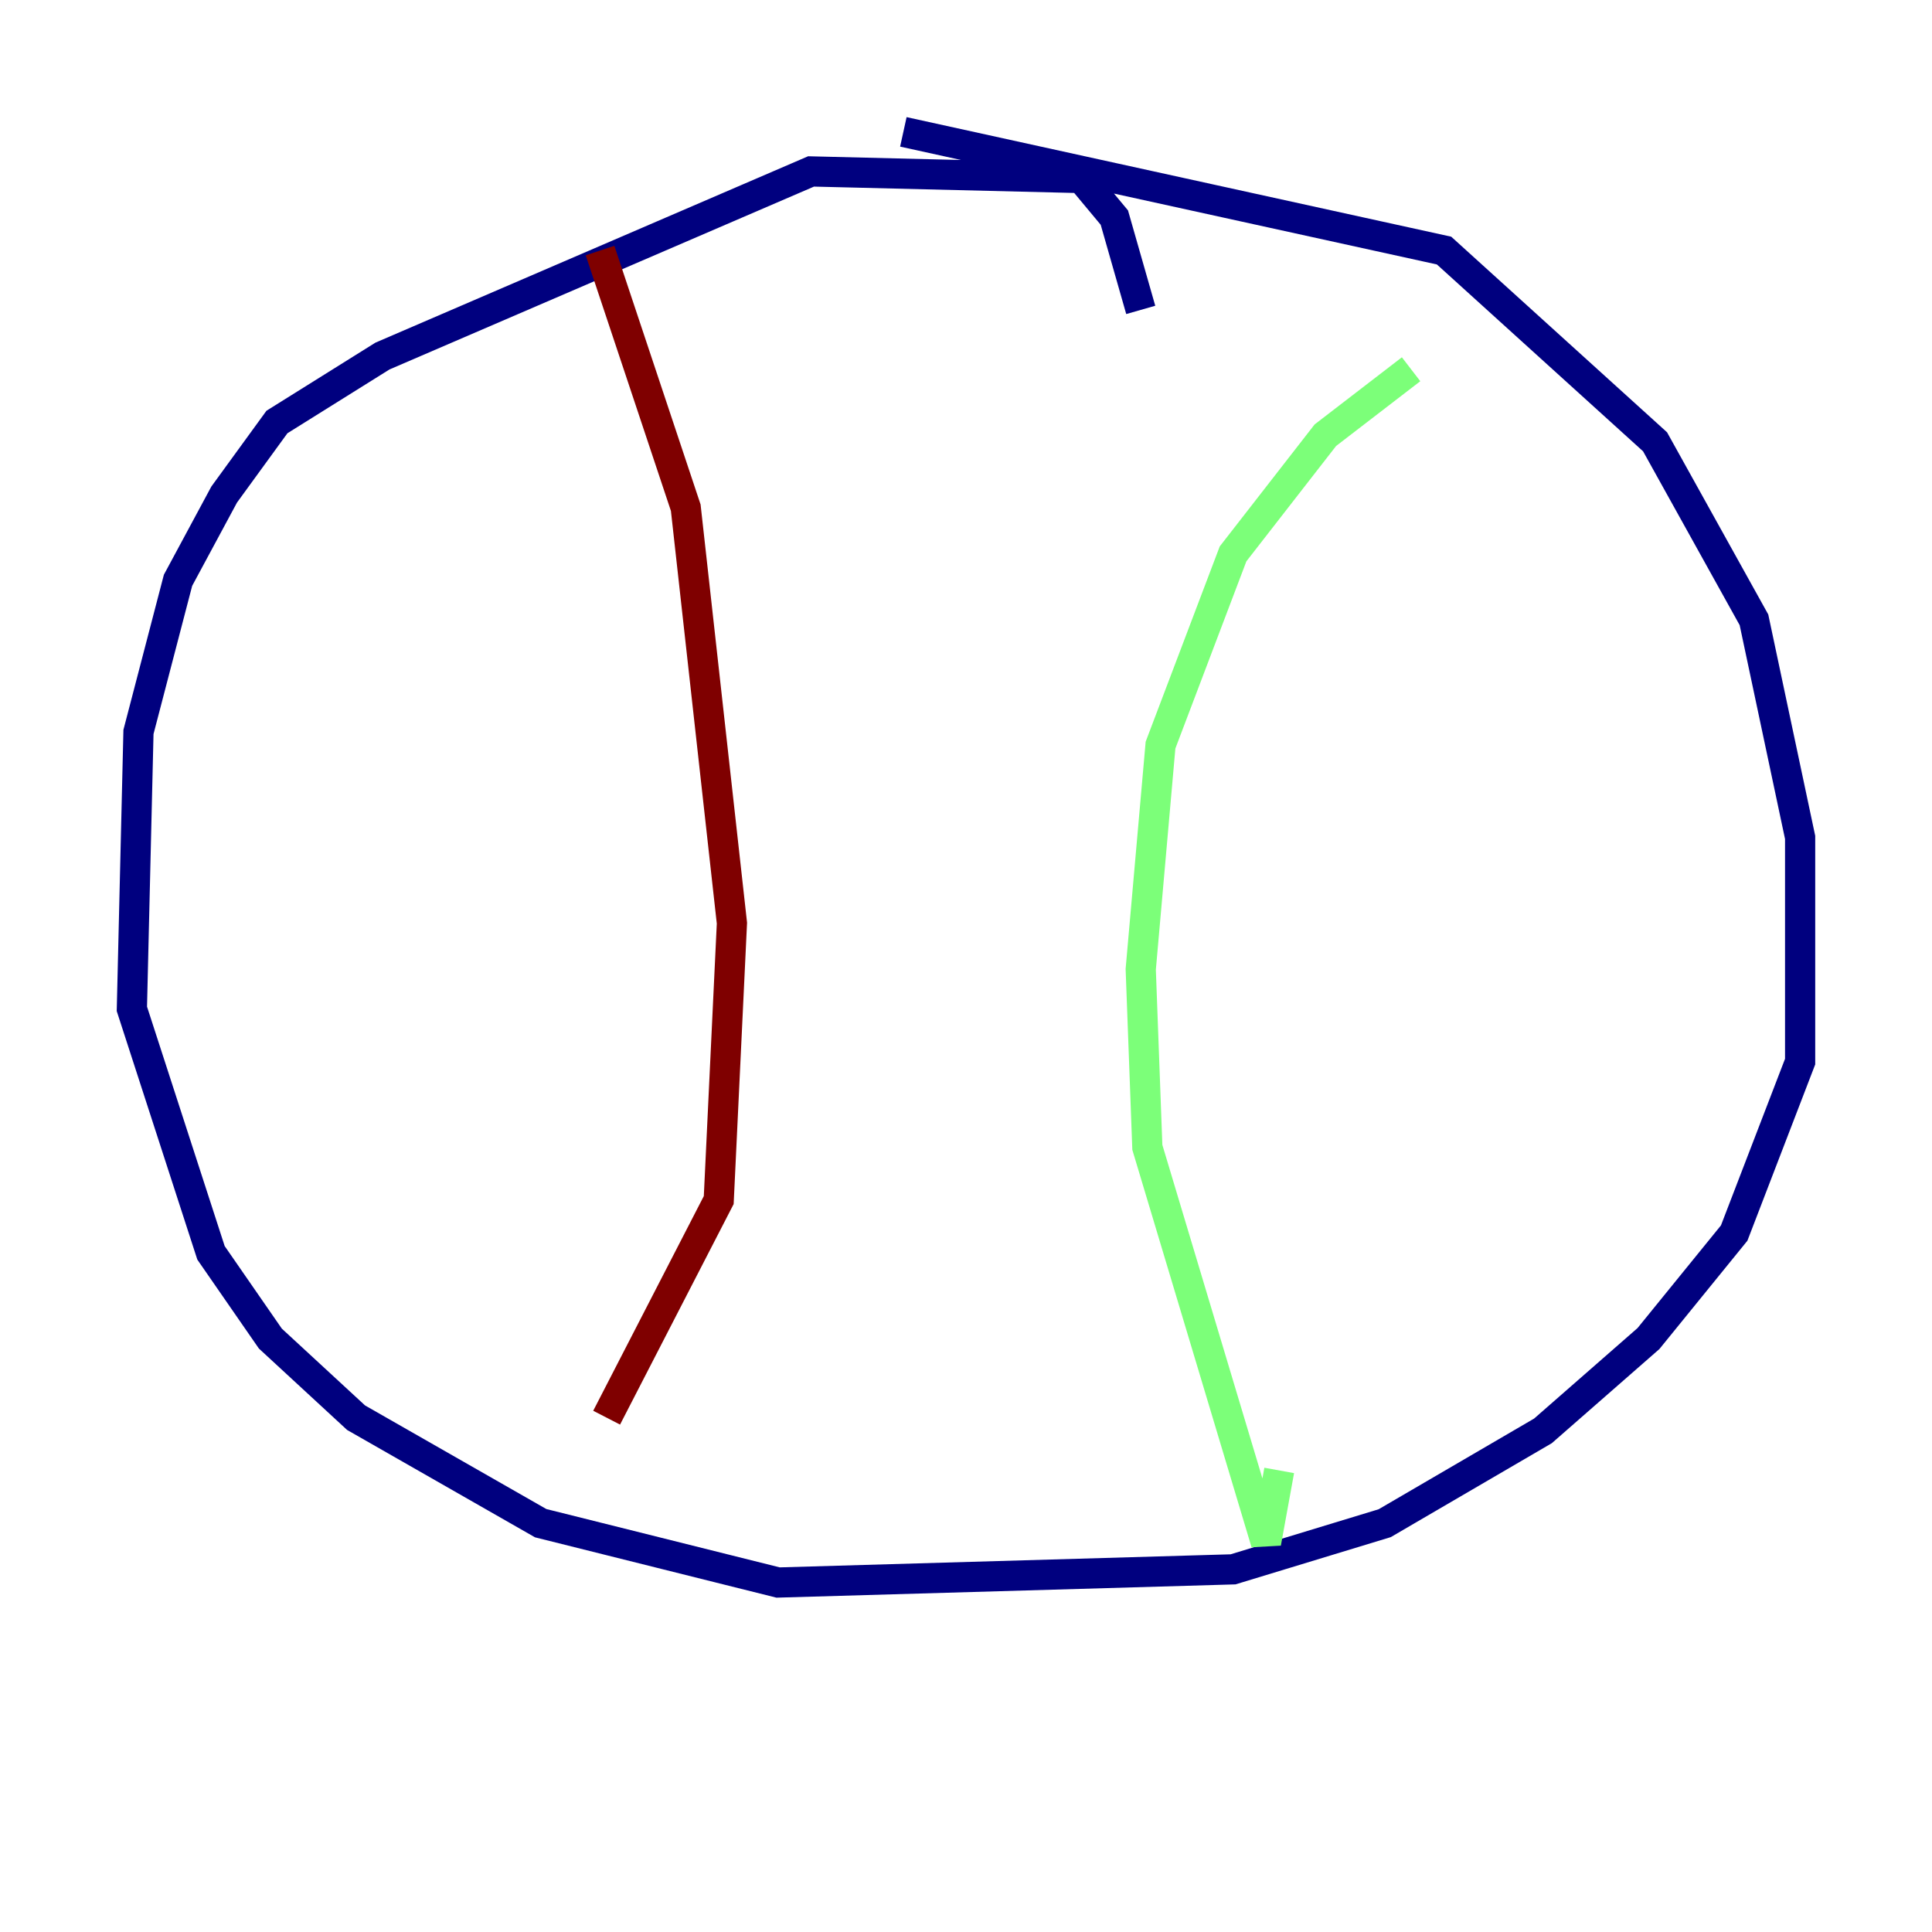 <?xml version="1.0" encoding="utf-8" ?>
<svg baseProfile="tiny" height="128" version="1.2" viewBox="0,0,128,128" width="128" xmlns="http://www.w3.org/2000/svg" xmlns:ev="http://www.w3.org/2001/xml-events" xmlns:xlink="http://www.w3.org/1999/xlink"><defs /><polyline fill="none" points="75.577,20.532 73.829,14.416 71.645,11.795 53.734,11.358 25.338,23.59 18.348,27.959 14.853,32.764 11.795,38.444 9.174,48.492 8.737,66.84 13.979,83.003 17.911,88.683 23.59,93.925 35.822,100.915 51.55,104.846 81.693,103.973 91.741,100.915 102.225,94.799 109.215,88.683 114.894,81.693 119.263,70.335 119.263,55.481 116.205,41.065 109.652,29.27 95.672,16.601 59.85,8.737" stroke="#00007f" stroke-width="2" /><polyline fill="none" points="93.488,24.464 87.809,28.833 81.693,36.696 76.887,49.365 75.577,64.218 76.014,76.014 83.877,102.225 84.751,97.42" stroke="#7cff79" stroke-width="2" /><polyline fill="none" points="39.754,16.601 45.433,33.638 48.492,61.16 47.618,79.508 40.191,93.925" stroke="#7f0000" stroke-width="2" /></svg>